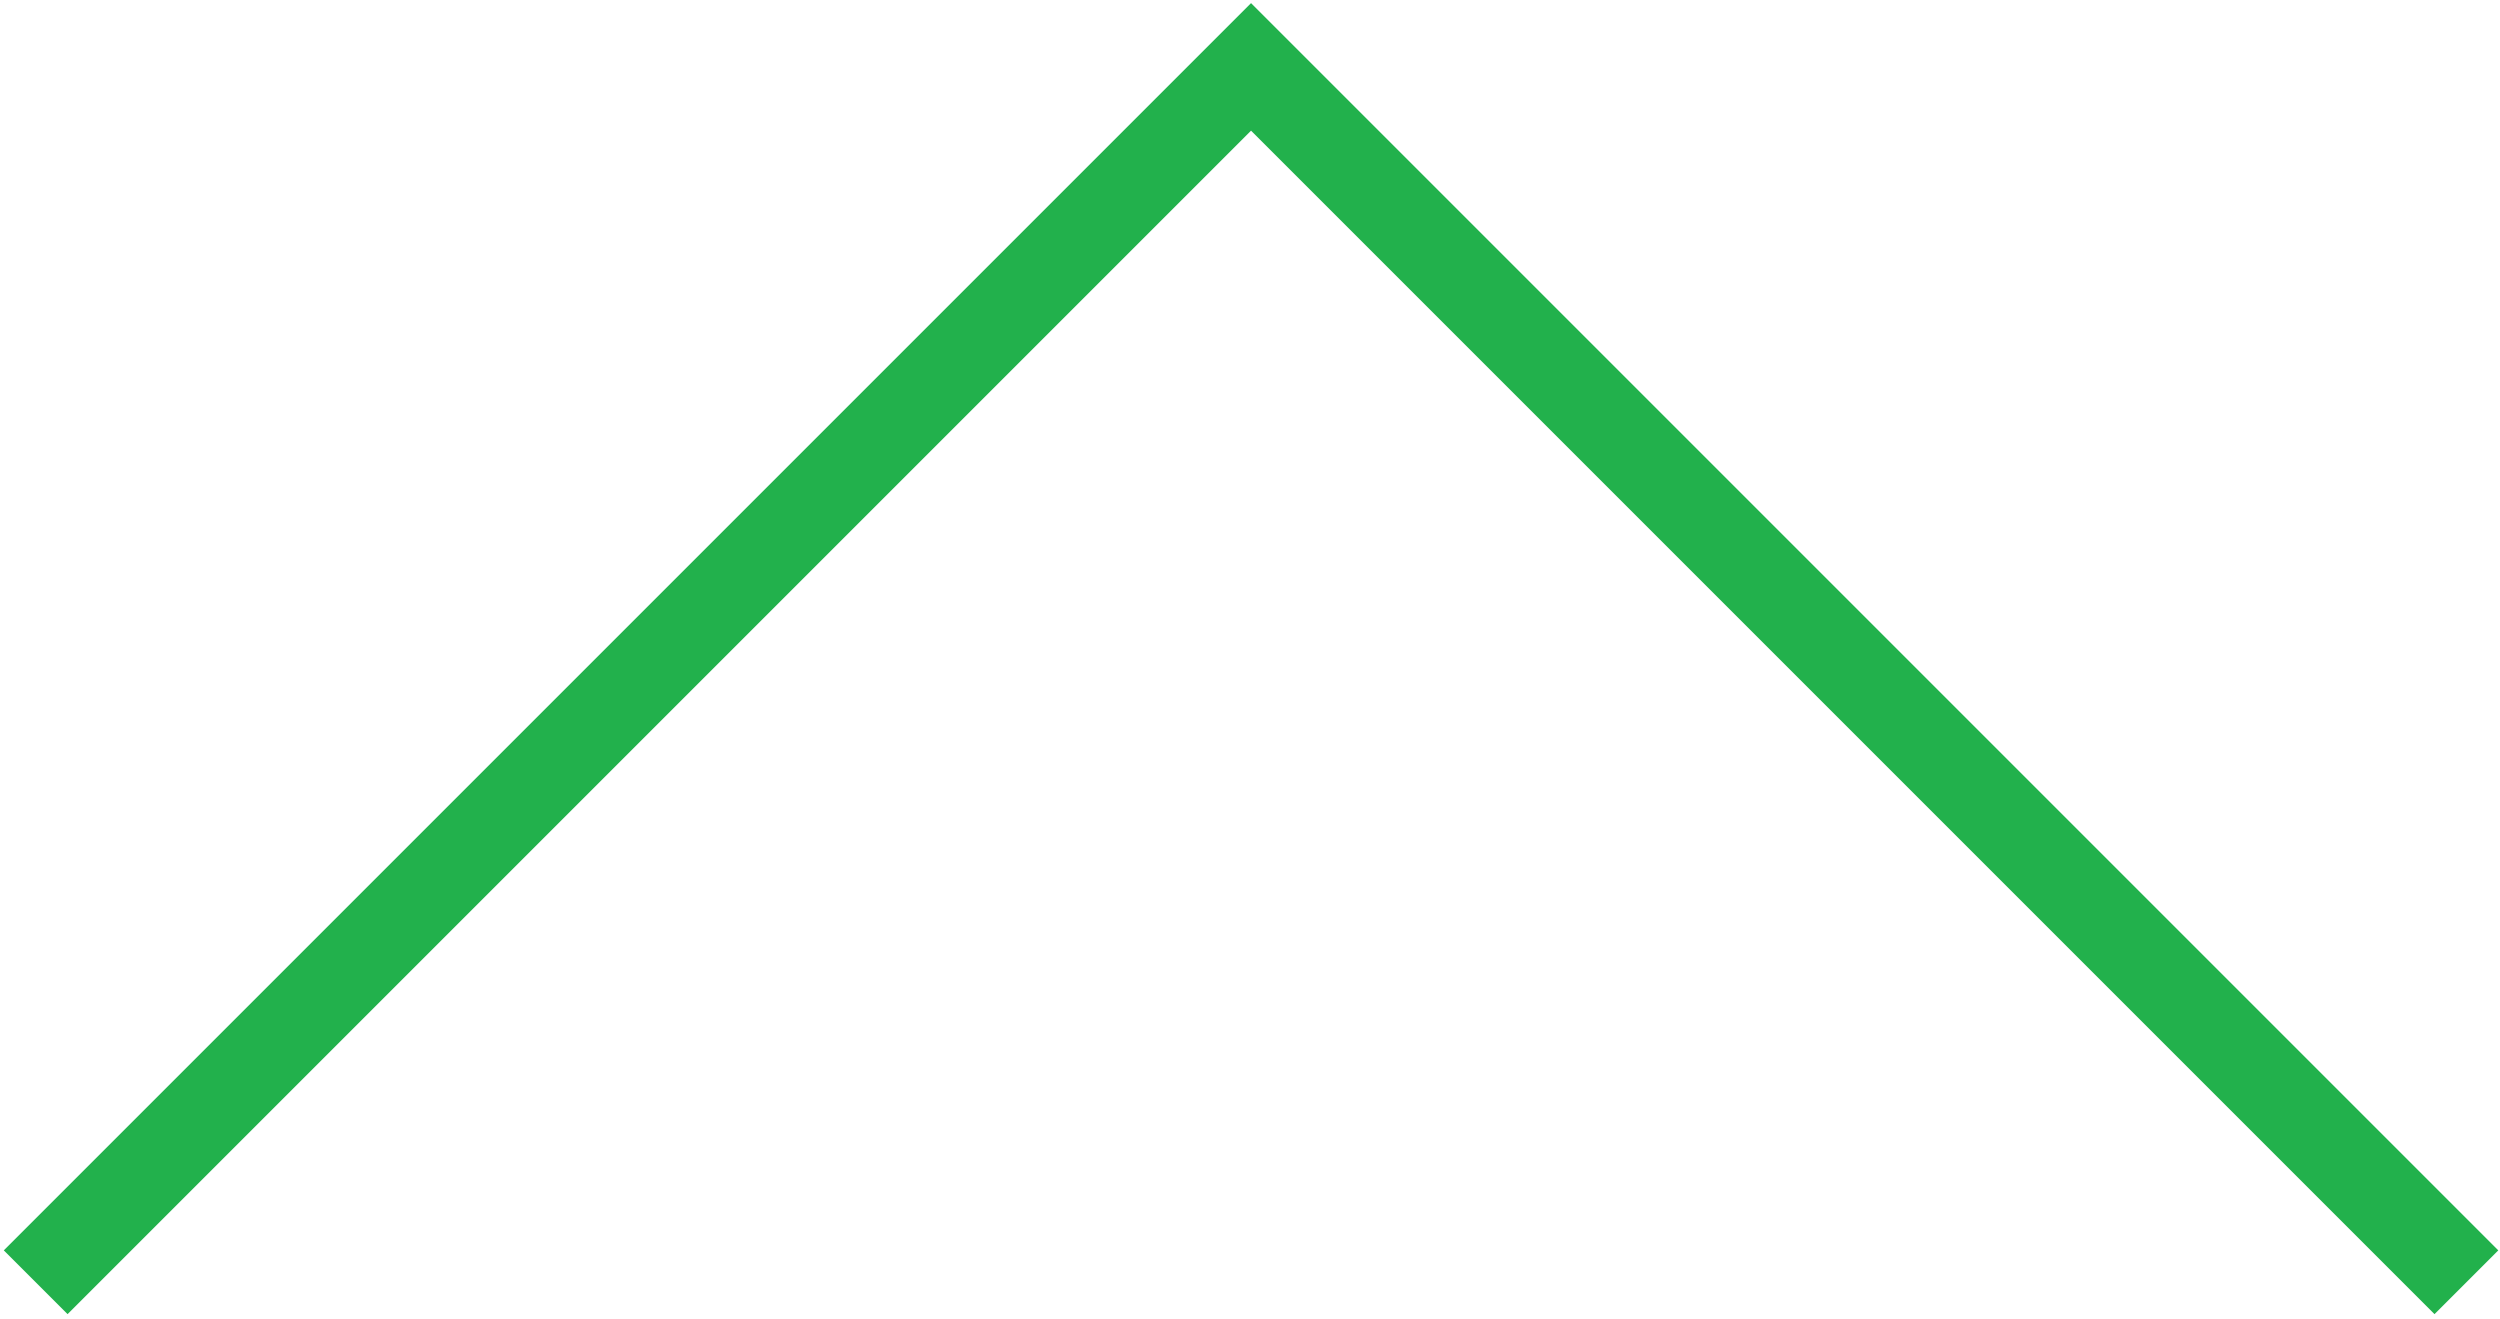 <?xml version="1.0" encoding="utf-8"?>
<!-- Generator: Adobe Illustrator 16.0.0, SVG Export Plug-In . SVG Version: 6.00 Build 0)  -->
<!DOCTYPE svg PUBLIC "-//W3C//DTD SVG 1.1//EN" "http://www.w3.org/Graphics/SVG/1.1/DTD/svg11.dtd">
<svg version="1.1" id="Layer_7" xmlns="http://www.w3.org/2000/svg" xmlns:xlink="http://www.w3.org/1999/xlink" x="0px" y="0px"
	 width="1386px" height="731px" viewBox="0 0 1386 731" enable-background="new 0 0 1386 731" xml:space="preserve">
<polyline fill="none" stroke="#22B14C" stroke-width="50" stroke-miterlimit="10" points="1367.373,710.884 693.578,37.089 
	19.783,710.884 "/>
</svg>
